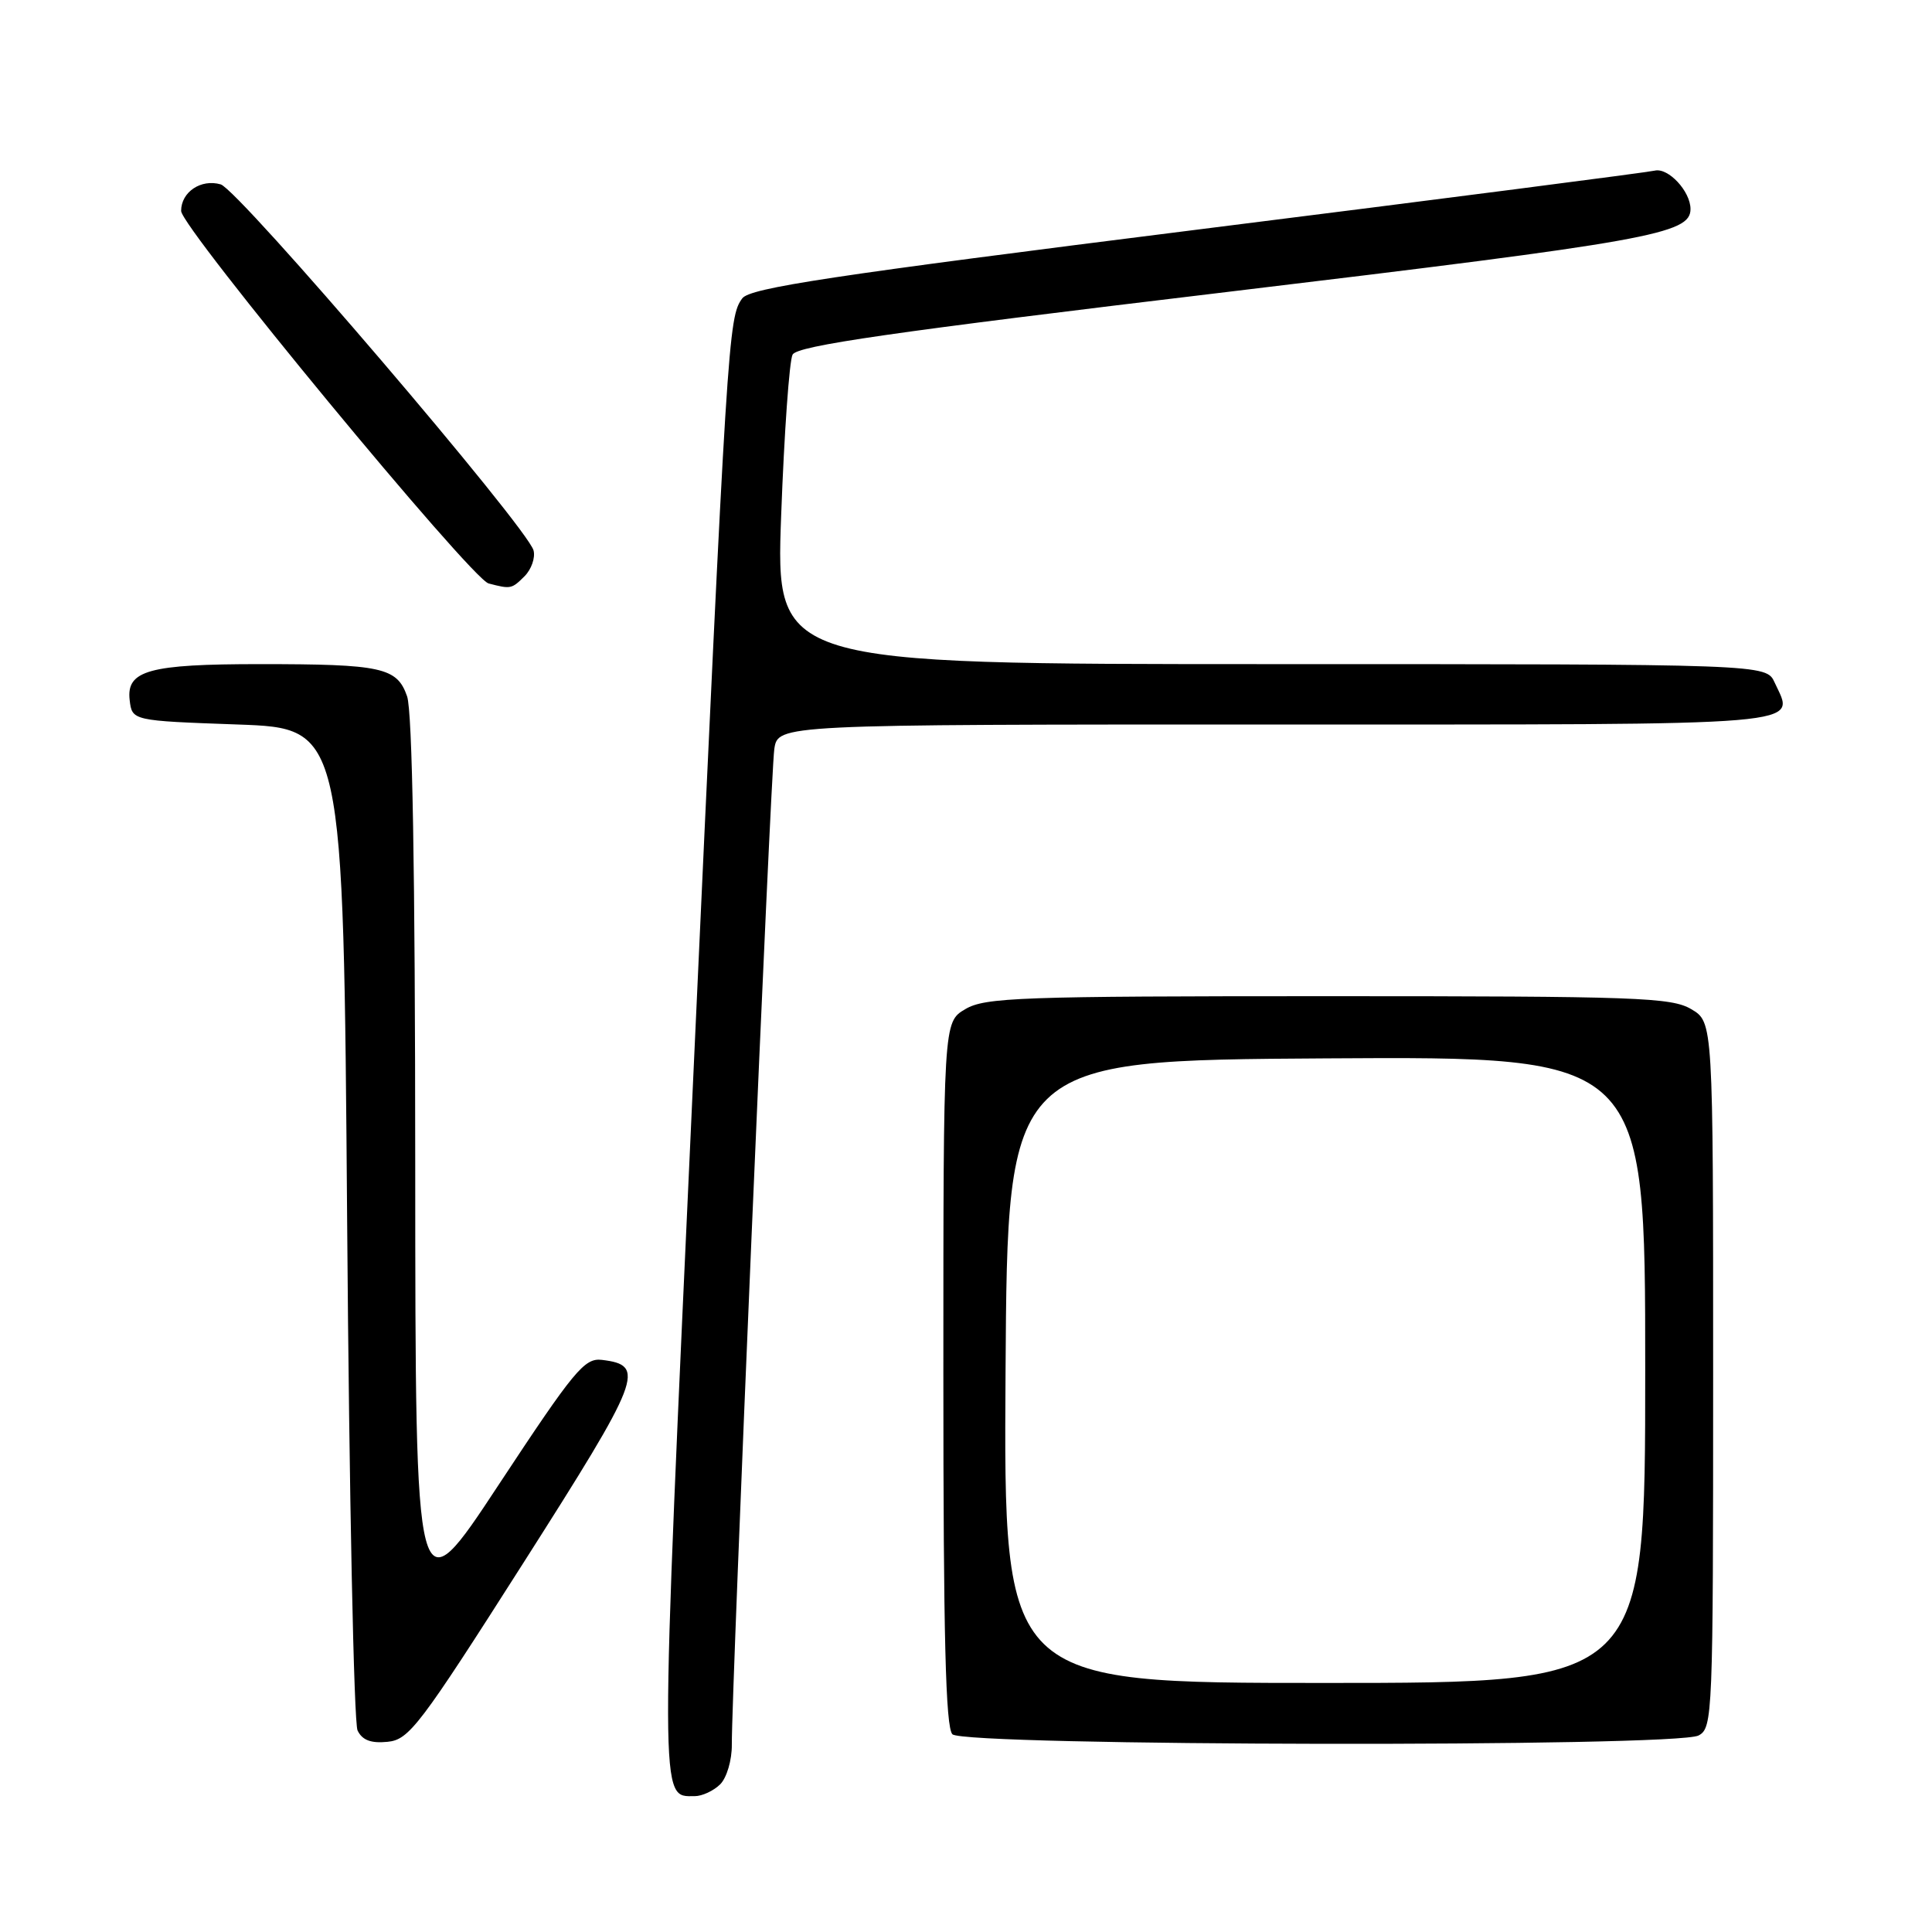 <?xml version="1.0" encoding="UTF-8" standalone="no"?>
<!DOCTYPE svg PUBLIC "-//W3C//DTD SVG 1.1//EN" "http://www.w3.org/Graphics/SVG/1.1/DTD/svg11.dtd" >
<svg xmlns="http://www.w3.org/2000/svg" xmlns:xlink="http://www.w3.org/1999/xlink" version="1.1" viewBox="0 0 256 256">
 <g >
 <path fill="currentColor"
d=" M 95.43 236.43 C 96.30 235.56 96.99 233.22 96.97 231.18 C 96.93 224.14 102.11 102.48 102.60 99.25 C 103.09 96.00 103.09 96.00 169.08 96.00 C 241.16 96.00 237.82 96.28 235.15 90.44 C 234.04 88.00 234.04 88.00 168.41 88.00 C 102.78 88.00 102.78 88.00 103.51 68.25 C 103.91 57.39 104.59 47.82 105.02 46.99 C 105.64 45.81 117.97 44.03 162.66 38.68 C 218.68 31.96 224.00 31.01 224.00 27.70 C 224.00 25.35 221.05 22.18 219.26 22.61 C 218.29 22.84 190.97 26.37 158.54 30.44 C 110.07 36.53 99.36 38.15 98.35 39.54 C 96.51 42.06 96.37 44.19 91.84 143.18 C 87.39 240.35 87.38 238.00 92.05 238.00 C 93.04 238.00 94.56 237.29 95.43 236.43 Z  M 69.36 207.08 C 85.02 182.49 85.64 180.90 79.74 180.19 C 77.44 179.92 76.08 181.57 66.11 196.69 C 55.04 213.50 55.04 213.50 55.02 154.40 C 55.01 115.45 54.64 94.26 53.94 92.26 C 52.61 88.44 50.60 88.00 34.44 88.00 C 19.74 88.00 16.73 88.83 17.18 92.75 C 17.50 95.50 17.50 95.50 31.50 96.00 C 45.50 96.50 45.50 96.50 46.00 162.00 C 46.27 198.03 46.89 228.31 47.38 229.30 C 48.00 230.58 49.15 231.02 51.35 230.80 C 54.21 230.52 55.58 228.72 69.36 207.08 Z  M 225.07 229.96 C 226.94 228.96 227.00 227.38 227.00 182.18 C 227.00 135.43 227.00 135.43 224.10 133.72 C 221.47 132.16 216.90 132.00 176.00 132.00 C 135.10 132.00 130.53 132.16 127.90 133.72 C 125.00 135.43 125.00 135.43 125.00 182.02 C 125.00 216.91 125.30 228.90 126.20 229.80 C 127.78 231.38 222.13 231.54 225.07 229.96 Z  M 69.51 76.35 C 70.41 75.44 70.95 73.91 70.70 72.94 C 69.90 69.90 31.63 25.12 29.24 24.43 C 26.63 23.68 24.00 25.44 24.00 27.95 C 24.00 30.15 62.43 76.70 64.74 77.31 C 67.69 78.08 67.80 78.05 69.51 76.35 Z  M 133.24 181.75 C 133.50 140.50 133.50 140.50 175.75 140.24 C 218.00 139.98 218.00 139.98 218.00 181.49 C 218.00 223.00 218.00 223.00 175.49 223.00 C 132.98 223.00 132.98 223.00 133.24 181.75 Z "/>
</g>
</svg>